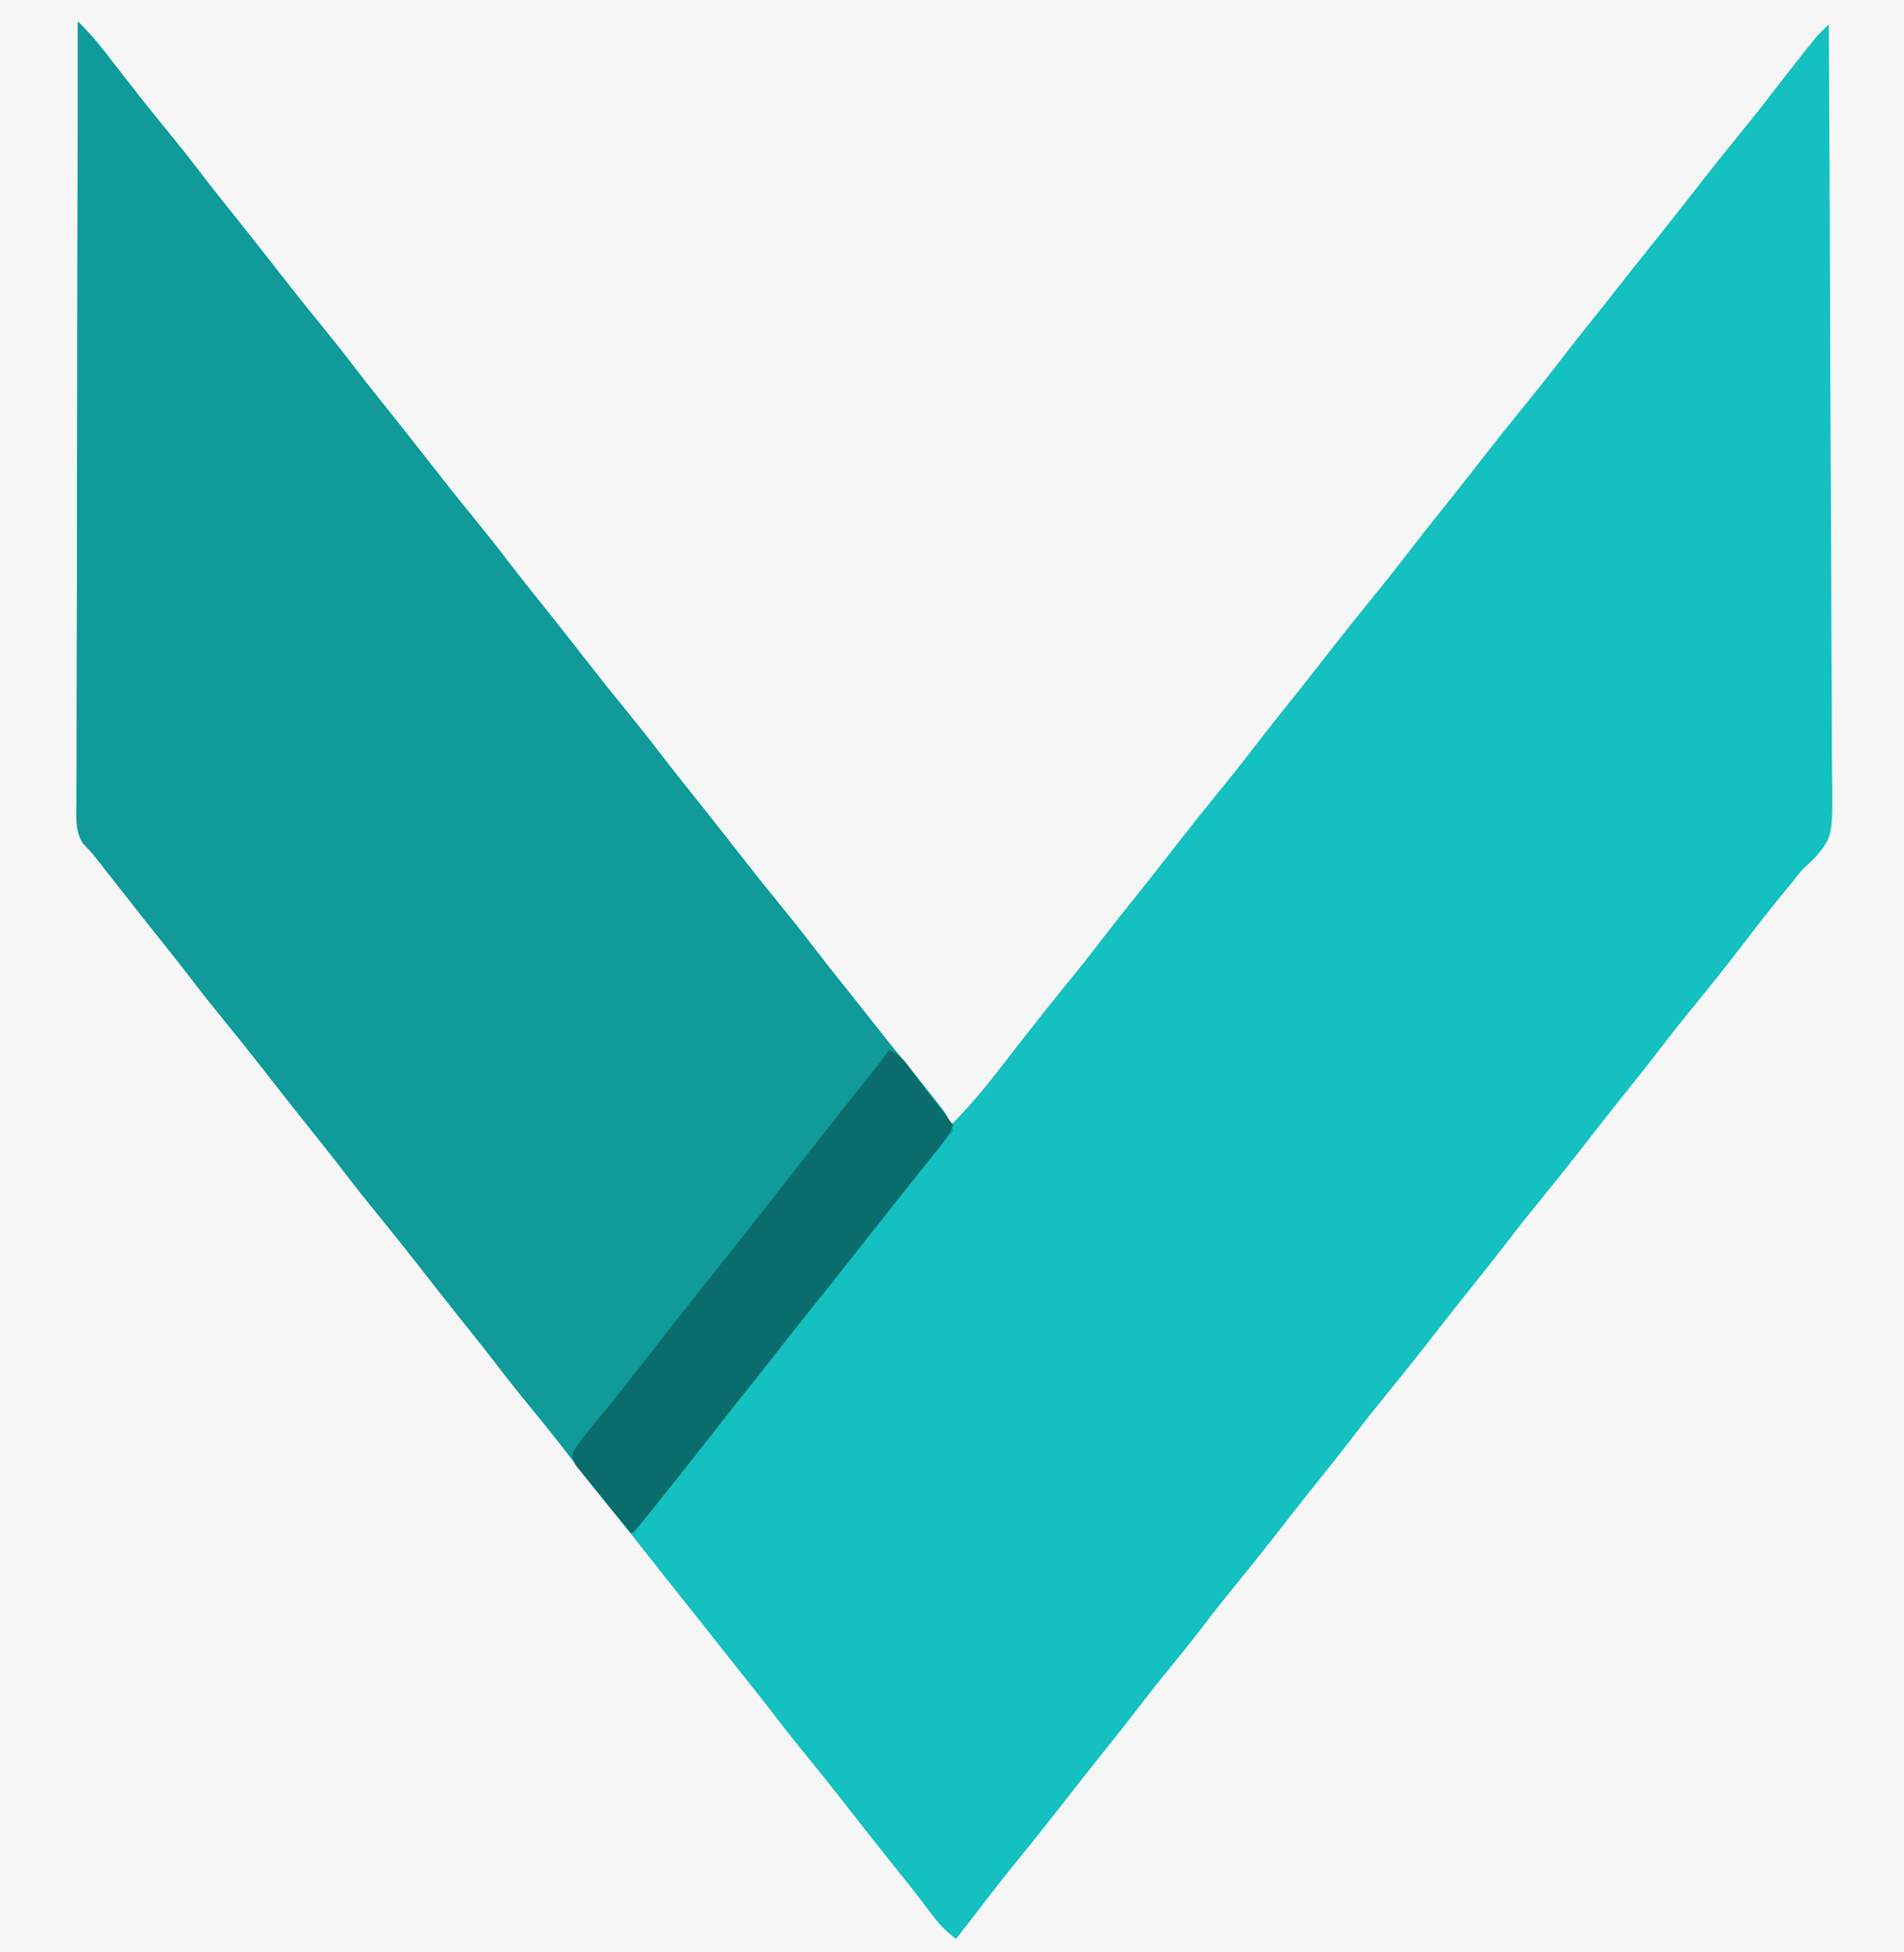 <?xml version="1.0" encoding="UTF-8"?>
<svg version="1.1" xmlns="http://www.w3.org/2000/svg" width="709" height="727">
<rect width="100%" height="100%" fill="#333333" stroke="none"/>
<path d="M0 0 C233.97 0 467.94 0 709 0 C709 239.91 709 479.82 709 727 C475.03 727 241.06 727 0 727 C0 487.09 0 247.18 0 0 Z " fill="#F6F6F6" transform="translate(0,0)"/>
<path d="M0 0 C3.675 3.621 6.98 7.354 10.125 11.438 C11.099 12.689 12.073 13.94 13.047 15.191 C13.539 15.826 14.03 16.46 14.537 17.114 C16.807 20.041 19.089 22.96 21.375 25.875 C21.822 26.446 22.27 27.017 22.731 27.605 C26.291 32.133 29.919 36.602 33.562 41.062 C37.467 45.844 41.319 50.654 45.062 55.562 C48.629 60.237 52.256 64.853 55.938 69.438 C59.837 74.293 63.718 79.163 67.562 84.062 C68.014 84.638 68.465 85.213 68.93 85.805 C71.182 88.676 73.43 91.55 75.676 94.426 C80.575 100.691 85.531 106.902 90.562 113.062 C94.467 117.844 98.319 122.654 102.062 127.562 C105.629 132.237 109.256 136.853 112.938 141.438 C116.837 146.293 120.718 151.163 124.562 156.062 C125.014 156.638 125.465 157.213 125.93 157.805 C128.182 160.676 130.43 163.55 132.676 166.426 C137.575 172.691 142.531 178.902 147.562 185.062 C151.467 189.844 155.319 194.654 159.062 199.562 C162.629 204.237 166.256 208.853 169.938 213.438 C173.837 218.293 177.718 223.163 181.562 228.062 C182.014 228.638 182.465 229.213 182.93 229.805 C185.182 232.676 187.43 235.55 189.676 238.426 C194.575 244.691 199.531 250.902 204.562 257.062 C208.467 261.844 212.319 266.654 216.062 271.562 C219.629 276.237 223.256 280.853 226.938 285.438 C230.837 290.293 234.718 295.163 238.562 300.062 C239.014 300.638 239.465 301.213 239.93 301.805 C242.182 304.676 244.43 307.55 246.676 310.426 C251.575 316.691 256.531 322.902 261.562 329.062 C265.467 333.844 269.319 338.654 273.062 343.562 C277.124 348.886 281.277 354.127 285.471 359.346 C288.823 363.52 292.141 367.719 295.438 371.938 C299.419 377.029 303.474 382.057 307.562 387.062 C311.675 392.107 315.757 397.172 319.75 402.312 C320.549 403.34 321.348 404.367 322.172 405.426 C324 408 324 408 325 411 C334.644 401.577 342.724 390.617 351 380 C356.784 372.587 362.615 365.22 368.562 357.938 C372.467 353.156 376.319 348.346 380.062 343.438 C384.123 338.116 388.276 332.877 392.467 327.658 C395.856 323.436 399.221 319.197 402.562 314.938 C403.014 314.362 403.465 313.787 403.93 313.195 C406.182 310.324 408.43 307.45 410.676 304.574 C415.575 298.309 420.531 292.098 425.562 285.938 C429.467 281.156 433.319 276.346 437.062 271.438 C441.123 266.116 445.276 260.877 449.467 255.658 C452.856 251.436 456.221 247.197 459.562 242.938 C460.014 242.362 460.465 241.787 460.93 241.195 C463.182 238.324 465.43 235.45 467.676 232.574 C472.575 226.309 477.531 220.098 482.562 213.938 C486.467 209.156 490.319 204.346 494.062 199.438 C498.123 194.116 502.276 188.877 506.467 183.658 C509.856 179.436 513.221 175.197 516.562 170.938 C517.014 170.362 517.465 169.787 517.93 169.195 C520.182 166.324 522.43 163.45 524.676 160.574 C529.575 154.309 534.531 148.098 539.562 141.938 C543.467 137.156 547.319 132.346 551.062 127.438 C555.123 122.115 559.276 116.875 563.469 111.656 C566.839 107.458 570.181 103.239 573.5 99 C577.304 94.143 581.14 89.313 585 84.5 C588.878 79.664 592.736 74.814 596.562 69.938 C597.014 69.362 597.465 68.787 597.93 68.195 C600.182 65.324 602.43 62.45 604.676 59.574 C609.575 53.309 614.531 47.098 619.562 40.938 C623.467 36.156 627.318 31.346 631.062 26.438 C634.784 21.564 638.555 16.734 642.375 11.938 C642.875 11.306 643.375 10.674 643.891 10.023 C644.368 9.426 644.845 8.83 645.336 8.215 C645.754 7.69 646.172 7.165 646.603 6.625 C648.304 4.646 650.148 2.838 652 1 C652.229 39.252 652.405 77.503 652.511 115.755 C652.523 120.275 652.536 124.795 652.549 129.314 C652.552 130.214 652.555 131.114 652.557 132.041 C652.601 146.595 652.68 161.148 652.772 175.702 C652.865 190.644 652.921 205.586 652.941 220.529 C652.955 229.744 652.998 238.957 653.079 248.172 C653.132 254.497 653.148 260.822 653.135 267.148 C653.129 270.794 653.138 274.437 653.192 278.083 C653.547 303.341 653.547 303.341 647.146 311.055 C645.478 312.752 643.768 314.408 642 316 C640.818 317.416 639.655 318.849 638.531 320.312 C637.522 321.543 636.512 322.772 635.5 324 C630.709 329.856 626.042 335.788 621.449 341.801 C614.392 351.04 607.121 360.102 599.769 369.106 C596.427 373.211 593.147 377.354 589.938 381.562 C585.877 386.884 581.724 392.123 577.533 397.342 C574.144 401.564 570.779 405.803 567.438 410.062 C566.761 410.925 566.761 410.925 566.07 411.805 C563.818 414.676 561.57 417.55 559.324 420.426 C554.425 426.691 549.469 432.902 544.438 439.062 C540.533 443.844 536.681 448.654 532.938 453.562 C528.877 458.884 524.724 464.123 520.533 469.342 C517.144 473.564 513.779 477.803 510.438 482.062 C509.986 482.638 509.535 483.213 509.07 483.805 C506.818 486.676 504.57 489.55 502.324 492.426 C497.425 498.691 492.469 504.902 487.438 511.062 C483.533 515.844 479.681 520.654 475.938 525.562 C471.877 530.884 467.724 536.123 463.533 541.342 C460.144 545.564 456.779 549.803 453.438 554.062 C452.986 554.638 452.535 555.213 452.07 555.805 C449.818 558.676 447.57 561.55 445.324 564.426 C439.882 571.385 434.355 578.267 428.766 585.109 C424.606 590.217 420.588 595.417 416.594 600.656 C413.638 604.499 410.569 608.247 407.5 612 C403.574 616.802 399.698 621.63 395.938 626.562 C391.877 631.884 387.724 637.123 383.533 642.342 C380.144 646.564 376.779 650.803 373.438 655.062 C372.986 655.638 372.535 656.213 372.07 656.805 C369.818 659.676 367.57 662.55 365.324 665.426 C360.425 671.691 355.469 677.902 350.438 684.062 C344.821 690.942 339.385 697.939 334 705 C331.673 708.005 329.338 711.004 327 714 C323.095 711.114 320.33 708.078 317.438 704.188 C316.561 703.022 315.684 701.858 314.805 700.695 C314.348 700.09 313.891 699.484 313.421 698.86 C311.021 695.719 308.541 692.642 306.062 689.562 C302.162 684.707 298.282 679.837 294.438 674.938 C293.986 674.362 293.535 673.787 293.07 673.195 C290.818 670.324 288.57 667.45 286.324 664.574 C281.425 658.309 276.469 652.098 271.438 645.938 C267.533 641.156 263.681 636.346 259.938 631.438 C255.877 626.115 251.724 620.875 247.531 615.656 C244.161 611.458 240.819 607.239 237.5 603 C233.696 598.143 229.86 593.313 226 588.5 C221.681 583.116 217.401 577.703 213.145 572.27 C209.789 567.992 206.401 563.741 203 559.5 C196.378 551.241 189.84 542.917 183.324 534.574 C178.425 528.309 173.469 522.098 168.438 515.938 C164.533 511.156 160.681 506.346 156.938 501.438 C153.371 496.763 149.744 492.147 146.062 487.562 C142.163 482.707 138.282 477.837 134.438 472.938 C133.986 472.362 133.535 471.787 133.07 471.195 C130.818 468.324 128.57 465.45 126.324 462.574 C121.425 456.309 116.469 450.098 111.438 443.938 C107.533 439.156 103.681 434.346 99.938 429.438 C96.371 424.763 92.744 420.147 89.062 415.562 C85.163 410.707 81.282 405.837 77.438 400.938 C76.986 400.362 76.535 399.787 76.07 399.195 C73.818 396.324 71.57 393.45 69.324 390.574 C64.425 384.309 59.469 378.098 54.438 371.938 C50.533 367.156 46.681 362.346 42.938 357.438 C39.371 352.763 35.744 348.147 32.062 343.562 C26.793 337.001 21.579 330.398 16.39 323.773 C13.95 320.66 11.506 317.549 9.062 314.438 C8.614 313.866 8.165 313.294 7.703 312.705 C4.976 309.219 4.976 309.219 1.879 306.065 C-1.084 301.231 -0.537 296.457 -0.481 290.896 C-0.484 289.654 -0.488 288.412 -0.491 287.133 C-0.497 283.69 -0.484 280.247 -0.464 276.803 C-0.447 273.089 -0.453 269.375 -0.456 265.66 C-0.458 259.226 -0.445 252.791 -0.423 246.357 C-0.39 237.054 -0.38 227.751 -0.375 218.448 C-0.366 203.354 -0.34 188.261 -0.302 173.167 C-0.265 158.505 -0.237 143.843 -0.22 129.181 C-0.219 128.277 -0.218 127.373 -0.217 126.442 C-0.211 121.908 -0.206 117.375 -0.201 112.841 C-0.16 75.227 -0.089 37.614 0 0 Z " fill="#14C0C0" transform="translate(29,8)"/>
<path d="M0 0 C3.675 3.621 6.98 7.354 10.125 11.438 C11.099 12.689 12.073 13.94 13.047 15.191 C13.539 15.826 14.03 16.46 14.537 17.114 C16.807 20.041 19.089 22.96 21.375 25.875 C21.822 26.446 22.27 27.017 22.731 27.605 C26.291 32.133 29.919 36.602 33.562 41.062 C37.467 45.844 41.319 50.654 45.062 55.562 C48.629 60.237 52.256 64.853 55.938 69.438 C59.837 74.293 63.718 79.163 67.562 84.062 C68.014 84.638 68.465 85.213 68.93 85.805 C71.182 88.676 73.43 91.55 75.676 94.426 C80.575 100.691 85.531 106.902 90.562 113.062 C94.467 117.844 98.319 122.654 102.062 127.562 C105.629 132.237 109.256 136.853 112.938 141.438 C116.837 146.293 120.718 151.163 124.562 156.062 C125.014 156.638 125.465 157.213 125.93 157.805 C128.182 160.676 130.43 163.55 132.676 166.426 C137.575 172.691 142.531 178.902 147.562 185.062 C151.467 189.844 155.319 194.654 159.062 199.562 C162.629 204.237 166.256 208.853 169.938 213.438 C173.837 218.293 177.718 223.163 181.562 228.062 C182.014 228.638 182.465 229.213 182.93 229.805 C185.182 232.676 187.43 235.55 189.676 238.426 C194.575 244.691 199.531 250.902 204.562 257.062 C208.467 261.844 212.319 266.654 216.062 271.562 C219.629 276.237 223.256 280.853 226.938 285.438 C230.837 290.293 234.718 295.163 238.562 300.062 C239.014 300.638 239.465 301.213 239.93 301.805 C242.182 304.676 244.43 307.55 246.676 310.426 C251.575 316.691 256.531 322.902 261.562 329.062 C265.467 333.844 269.319 338.654 273.062 343.562 C277.124 348.886 281.277 354.127 285.471 359.346 C288.823 363.52 292.141 367.719 295.438 371.938 C299.419 377.029 303.474 382.056 307.562 387.062 C311.644 392.073 315.709 397.095 319.688 402.188 C320.869 403.694 320.869 403.694 322.074 405.23 C323.852 407.787 324.997 410.066 326 413 C325.406 413.704 324.811 414.408 324.199 415.133 C318.112 422.384 312.208 429.756 306.387 437.222 C304.117 440.132 301.841 443.035 299.562 445.938 C299.111 446.512 298.66 447.087 298.196 447.679 C294.321 452.608 290.404 457.501 286.483 462.392 C283.113 466.599 279.765 470.822 276.438 475.062 C275.986 475.638 275.535 476.213 275.07 476.805 C272.818 479.676 270.57 482.55 268.324 485.426 C263.425 491.691 258.469 497.902 253.438 504.062 C249.533 508.844 245.681 513.654 241.938 518.562 C237.88 523.881 233.73 529.116 229.542 534.331 C221.932 543.811 214.448 553.392 207 563 C203.005 559.152 199.477 555.068 196 550.75 C195.153 549.704 195.153 549.704 194.289 548.636 C189.736 542.984 185.334 537.224 180.954 531.438 C176.46 525.531 171.768 519.806 167.024 514.098 C162.716 508.904 158.575 503.609 154.488 498.238 C151.736 494.635 148.902 491.098 146.062 487.562 C142.163 482.707 138.282 477.837 134.438 472.938 C133.986 472.362 133.535 471.787 133.07 471.195 C130.818 468.324 128.57 465.45 126.324 462.574 C121.425 456.309 116.469 450.098 111.438 443.938 C107.533 439.156 103.681 434.346 99.938 429.438 C96.371 424.763 92.744 420.147 89.062 415.562 C85.163 410.707 81.282 405.837 77.438 400.938 C76.986 400.362 76.535 399.787 76.07 399.195 C73.818 396.324 71.57 393.45 69.324 390.574 C64.425 384.309 59.469 378.098 54.438 371.938 C50.533 367.156 46.681 362.346 42.938 357.438 C39.371 352.763 35.744 348.147 32.062 343.562 C26.793 337.001 21.579 330.398 16.39 323.773 C13.95 320.66 11.506 317.549 9.062 314.438 C8.614 313.866 8.165 313.294 7.703 312.705 C4.976 309.219 4.976 309.219 1.879 306.065 C-1.084 301.231 -0.537 296.457 -0.481 290.896 C-0.484 289.654 -0.488 288.412 -0.491 287.133 C-0.497 283.69 -0.484 280.247 -0.464 276.803 C-0.447 273.089 -0.453 269.375 -0.456 265.66 C-0.458 259.226 -0.445 252.791 -0.423 246.357 C-0.39 237.054 -0.38 227.751 -0.375 218.448 C-0.366 203.354 -0.34 188.261 -0.302 173.167 C-0.265 158.505 -0.237 143.843 -0.22 129.181 C-0.219 128.277 -0.218 127.373 -0.217 126.442 C-0.211 121.908 -0.206 117.375 -0.201 112.841 C-0.16 75.227 -0.089 37.614 0 0 Z " fill="#109A9A" transform="translate(29,8)"/>
<path d="M0 0 C3.211 1.373 4.912 2.805 6.988 5.598 C7.796 6.671 7.796 6.671 8.62 7.766 C9.179 8.524 9.737 9.282 10.312 10.062 C11.469 11.604 12.625 13.146 13.781 14.688 C14.611 15.801 14.611 15.801 15.457 16.938 C17.377 19.504 19.338 22.038 21.312 24.562 C21.845 25.244 22.377 25.926 22.926 26.629 C23.28 27.081 23.635 27.534 24 28 C22.315 31.891 19.754 35.03 17.125 38.312 C16.398 39.229 16.398 39.229 15.656 40.164 C14.108 42.113 12.555 44.057 11 46 C10.501 46.624 10.002 47.249 9.487 47.892 C7.488 50.392 5.488 52.892 3.485 55.39 C0.114 59.597 -3.234 63.821 -6.562 68.062 C-7.014 68.638 -7.465 69.213 -7.93 69.805 C-10.182 72.676 -12.43 75.55 -14.676 78.426 C-19.575 84.691 -24.531 90.902 -29.562 97.062 C-33.467 101.844 -37.319 106.654 -41.062 111.562 C-45.123 116.884 -49.276 122.123 -53.467 127.342 C-56.856 131.564 -60.221 135.803 -63.562 140.062 C-64.014 140.638 -64.465 141.213 -64.93 141.805 C-67.182 144.676 -69.43 147.55 -71.676 150.426 C-76.73 156.89 -81.835 163.311 -87 169.688 C-87.552 170.371 -88.104 171.055 -88.673 171.759 C-89.194 172.399 -89.714 173.04 -90.25 173.699 C-90.709 174.265 -91.168 174.83 -91.641 175.413 C-93.022 177.026 -94.479 178.519 -96 180 C-99.785 175.39 -103.549 170.764 -107.289 166.117 C-108.363 164.788 -109.443 163.463 -110.531 162.145 C-111.85 160.547 -113.146 158.933 -114.438 157.312 C-115.179 156.401 -115.92 155.49 -116.684 154.551 C-118 152 -118 152 -117.594 149.633 C-115.392 145.996 -112.795 142.813 -110.062 139.562 C-108.878 138.13 -107.694 136.696 -106.512 135.262 C-105.919 134.545 -105.327 133.829 -104.716 133.091 C-102.224 130.054 -99.794 126.971 -97.375 123.875 C-96.93 123.306 -96.484 122.737 -96.026 122.151 C-95.131 121.007 -94.237 119.862 -93.343 118.718 C-91.068 115.807 -88.783 112.904 -86.5 110 C-83.759 106.513 -81.02 103.026 -78.285 99.535 C-73.055 92.862 -67.786 86.222 -62.483 79.608 C-57.735 73.681 -53.042 67.712 -48.359 61.734 C-46.075 58.82 -43.787 55.91 -41.5 53 C-40.583 51.833 -39.667 50.667 -38.75 49.5 C-36.917 47.167 -35.083 44.833 -33.25 42.5 C-32.796 41.923 -32.343 41.345 -31.875 40.75 C-30.958 39.583 -30.04 38.415 -29.123 37.248 C-26.842 34.345 -24.562 31.441 -22.285 28.535 C-16.862 21.616 -11.402 14.728 -5.883 7.885 C-3.813 5.309 -1.834 2.752 0 0 Z " fill="#0B6C6C" transform="translate(331,391)"/>
</svg>
